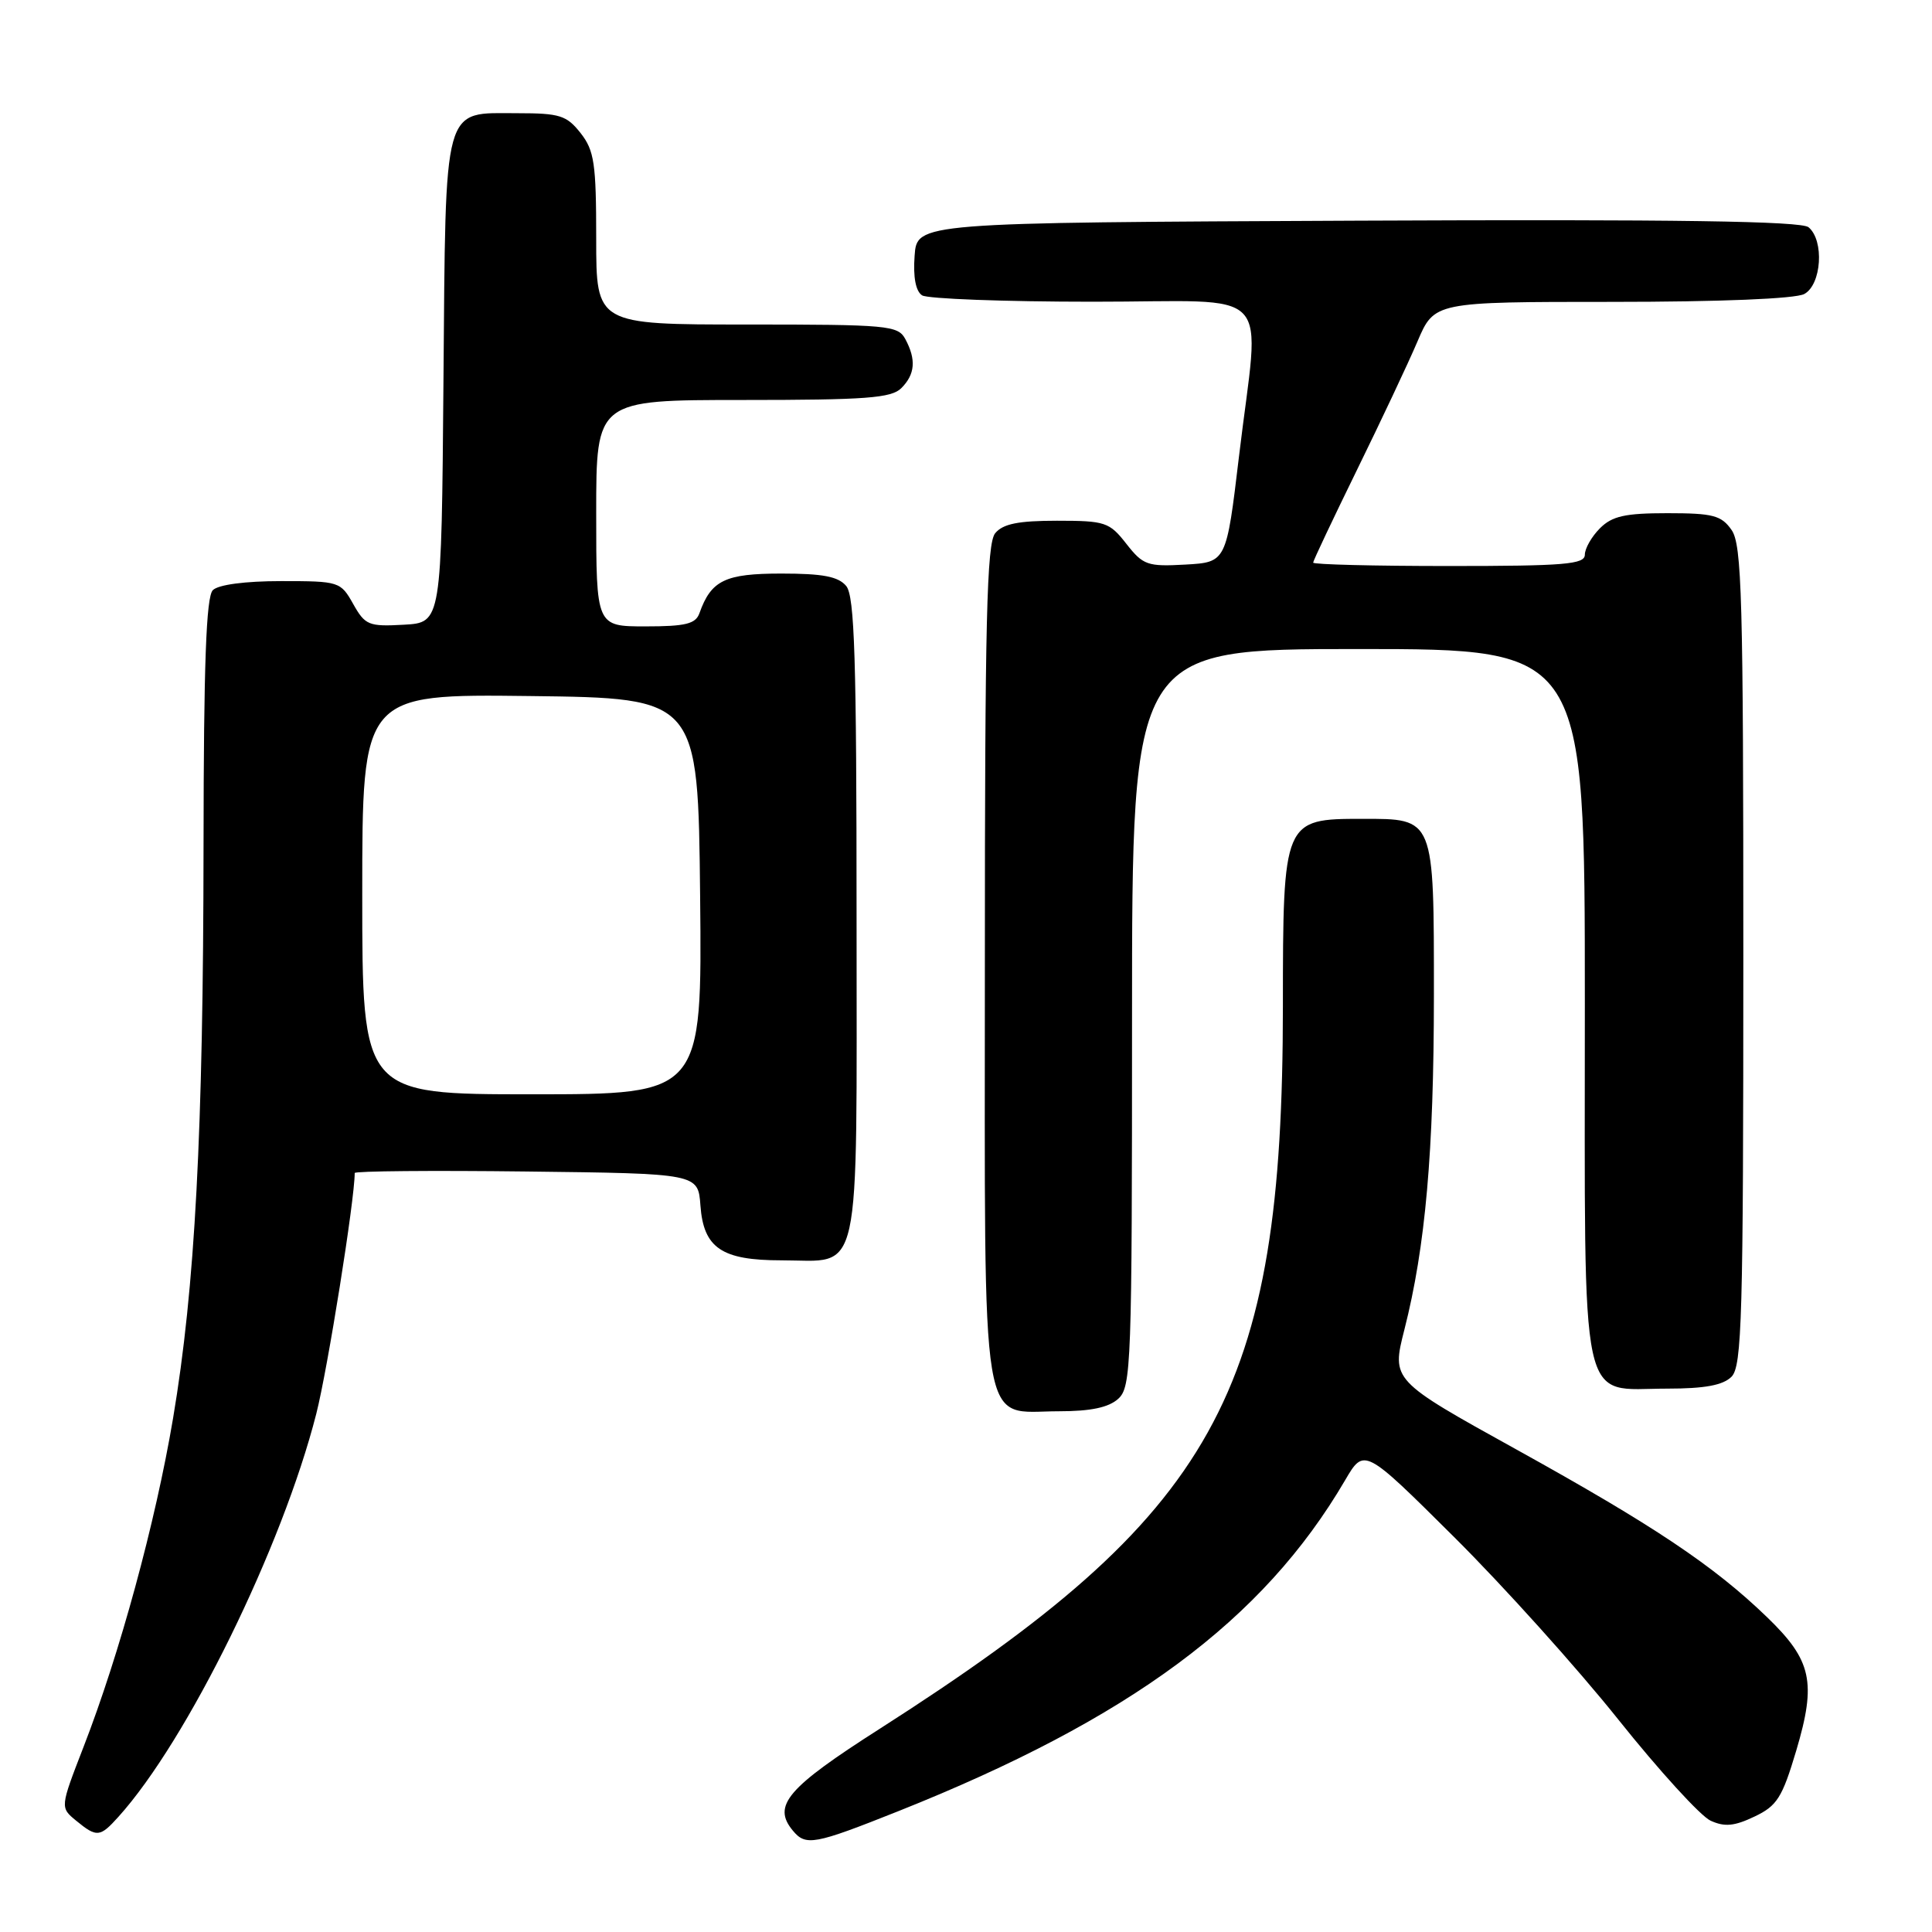 <?xml version="1.0" encoding="UTF-8" standalone="no"?>
<!DOCTYPE svg PUBLIC "-//W3C//DTD SVG 1.1//EN" "http://www.w3.org/Graphics/SVG/1.1/DTD/svg11.dtd" >
<svg xmlns="http://www.w3.org/2000/svg" xmlns:xlink="http://www.w3.org/1999/xlink" version="1.1" viewBox="0 0 256 256">
 <g >
 <path fill="currentColor"
d=" M 119.01 240.00 C 149.73 227.76 167.36 214.71 178.22 196.16 C 180.76 191.82 180.76 191.82 192.67 203.66 C 199.22 210.17 209.01 221.05 214.42 227.83 C 219.83 234.61 225.34 240.65 226.66 241.25 C 228.52 242.10 229.81 241.98 232.47 240.71 C 235.47 239.29 236.15 238.21 238.01 231.97 C 240.71 222.89 240.08 220.01 234.14 214.28 C 227.08 207.46 219.10 202.13 200.94 192.07 C 184.38 182.90 184.38 182.90 186.09 176.18 C 188.89 165.16 189.99 152.62 190.00 131.94 C 190.00 108.21 190.12 108.50 180.49 108.50 C 170.06 108.50 170.00 108.64 169.99 133.36 C 169.98 184.83 161.22 200.53 116.62 229.04 C 104.29 236.91 102.30 239.24 105.05 242.56 C 106.77 244.64 107.86 244.44 119.01 240.00 Z  M 15.68 240.75 C 24.82 230.63 37.41 204.98 41.91 187.33 C 43.42 181.40 47.00 158.98 47.00 155.43 C 47.00 155.17 57.24 155.08 69.75 155.23 C 92.50 155.50 92.50 155.50 92.81 159.73 C 93.22 165.37 95.62 167.00 103.53 167.00 C 114.29 167.00 113.50 170.60 113.50 121.73 C 113.50 87.24 113.24 79.00 112.13 77.65 C 111.08 76.39 109.03 76.00 103.53 76.00 C 96.08 76.00 94.23 76.89 92.68 81.25 C 92.18 82.67 90.85 83.00 85.53 83.00 C 79.00 83.00 79.00 83.00 79.00 68.00 C 79.00 53.00 79.00 53.00 98.43 53.00 C 114.76 53.00 118.11 52.75 119.43 51.43 C 121.26 49.60 121.42 47.65 119.96 44.93 C 118.99 43.12 117.68 43.00 98.96 43.00 C 79.00 43.00 79.00 43.00 79.00 31.63 C 79.00 21.65 78.75 19.95 76.93 17.63 C 75.08 15.29 74.17 15.00 68.58 15.00 C 58.59 15.00 59.07 13.24 58.76 50.56 C 58.50 82.50 58.50 82.50 53.50 82.78 C 48.85 83.04 48.38 82.84 46.80 80.03 C 45.13 77.06 44.94 77.00 37.25 77.00 C 32.48 77.00 28.93 77.47 28.20 78.20 C 27.32 79.08 26.99 88.00 26.97 111.95 C 26.94 150.12 25.85 170.61 22.93 187.94 C 20.60 201.76 15.86 219.14 11.06 231.50 C 7.96 239.50 7.96 239.50 10.09 241.25 C 12.82 243.49 13.24 243.46 15.68 240.75 Z  M 148.17 185.35 C 149.90 183.78 150.00 180.90 150.00 134.85 C 150.00 86.00 150.00 86.00 180.00 86.00 C 210.00 86.00 210.00 86.00 210.00 133.00 C 210.00 188.06 209.13 184.00 220.93 184.00 C 225.89 184.00 228.30 183.55 229.43 182.43 C 230.82 181.04 231.00 174.60 231.00 126.65 C 231.00 79.21 230.81 72.17 229.44 70.22 C 228.09 68.29 226.98 68.00 220.94 68.00 C 215.33 68.00 213.62 68.38 212.00 70.00 C 210.90 71.10 210.00 72.68 210.00 73.50 C 210.00 74.78 207.33 75.00 192.00 75.00 C 182.10 75.00 174.00 74.80 174.00 74.55 C 174.00 74.31 176.61 68.80 179.79 62.30 C 182.97 55.81 186.59 48.14 187.82 45.25 C 190.06 40.00 190.06 40.00 213.59 40.00 C 227.91 40.00 237.89 39.59 239.07 38.96 C 241.37 37.73 241.75 31.86 239.64 30.11 C 238.65 29.30 222.18 29.05 179.89 29.24 C 121.50 29.50 121.50 29.50 121.19 33.90 C 120.98 36.74 121.34 38.60 122.19 39.14 C 122.91 39.59 133.06 39.98 144.75 39.98 C 169.40 40.00 166.92 37.38 164.17 60.50 C 162.50 74.50 162.50 74.50 157.07 74.81 C 152.04 75.09 151.47 74.89 149.25 72.06 C 147.00 69.18 146.45 69.00 140.05 69.00 C 134.94 69.00 132.90 69.41 131.87 70.65 C 130.75 72.01 130.50 82.20 130.50 127.55 C 130.50 191.63 129.73 187.00 140.33 187.00 C 144.52 187.00 146.90 186.50 148.17 185.35 Z  M 48.00 118.48 C 48.00 91.96 48.00 91.96 70.25 92.23 C 92.50 92.50 92.50 92.50 92.77 118.75 C 93.03 145.00 93.03 145.00 70.52 145.00 C 48.00 145.00 48.00 145.00 48.00 118.48 Z "/>
</g>
</svg>